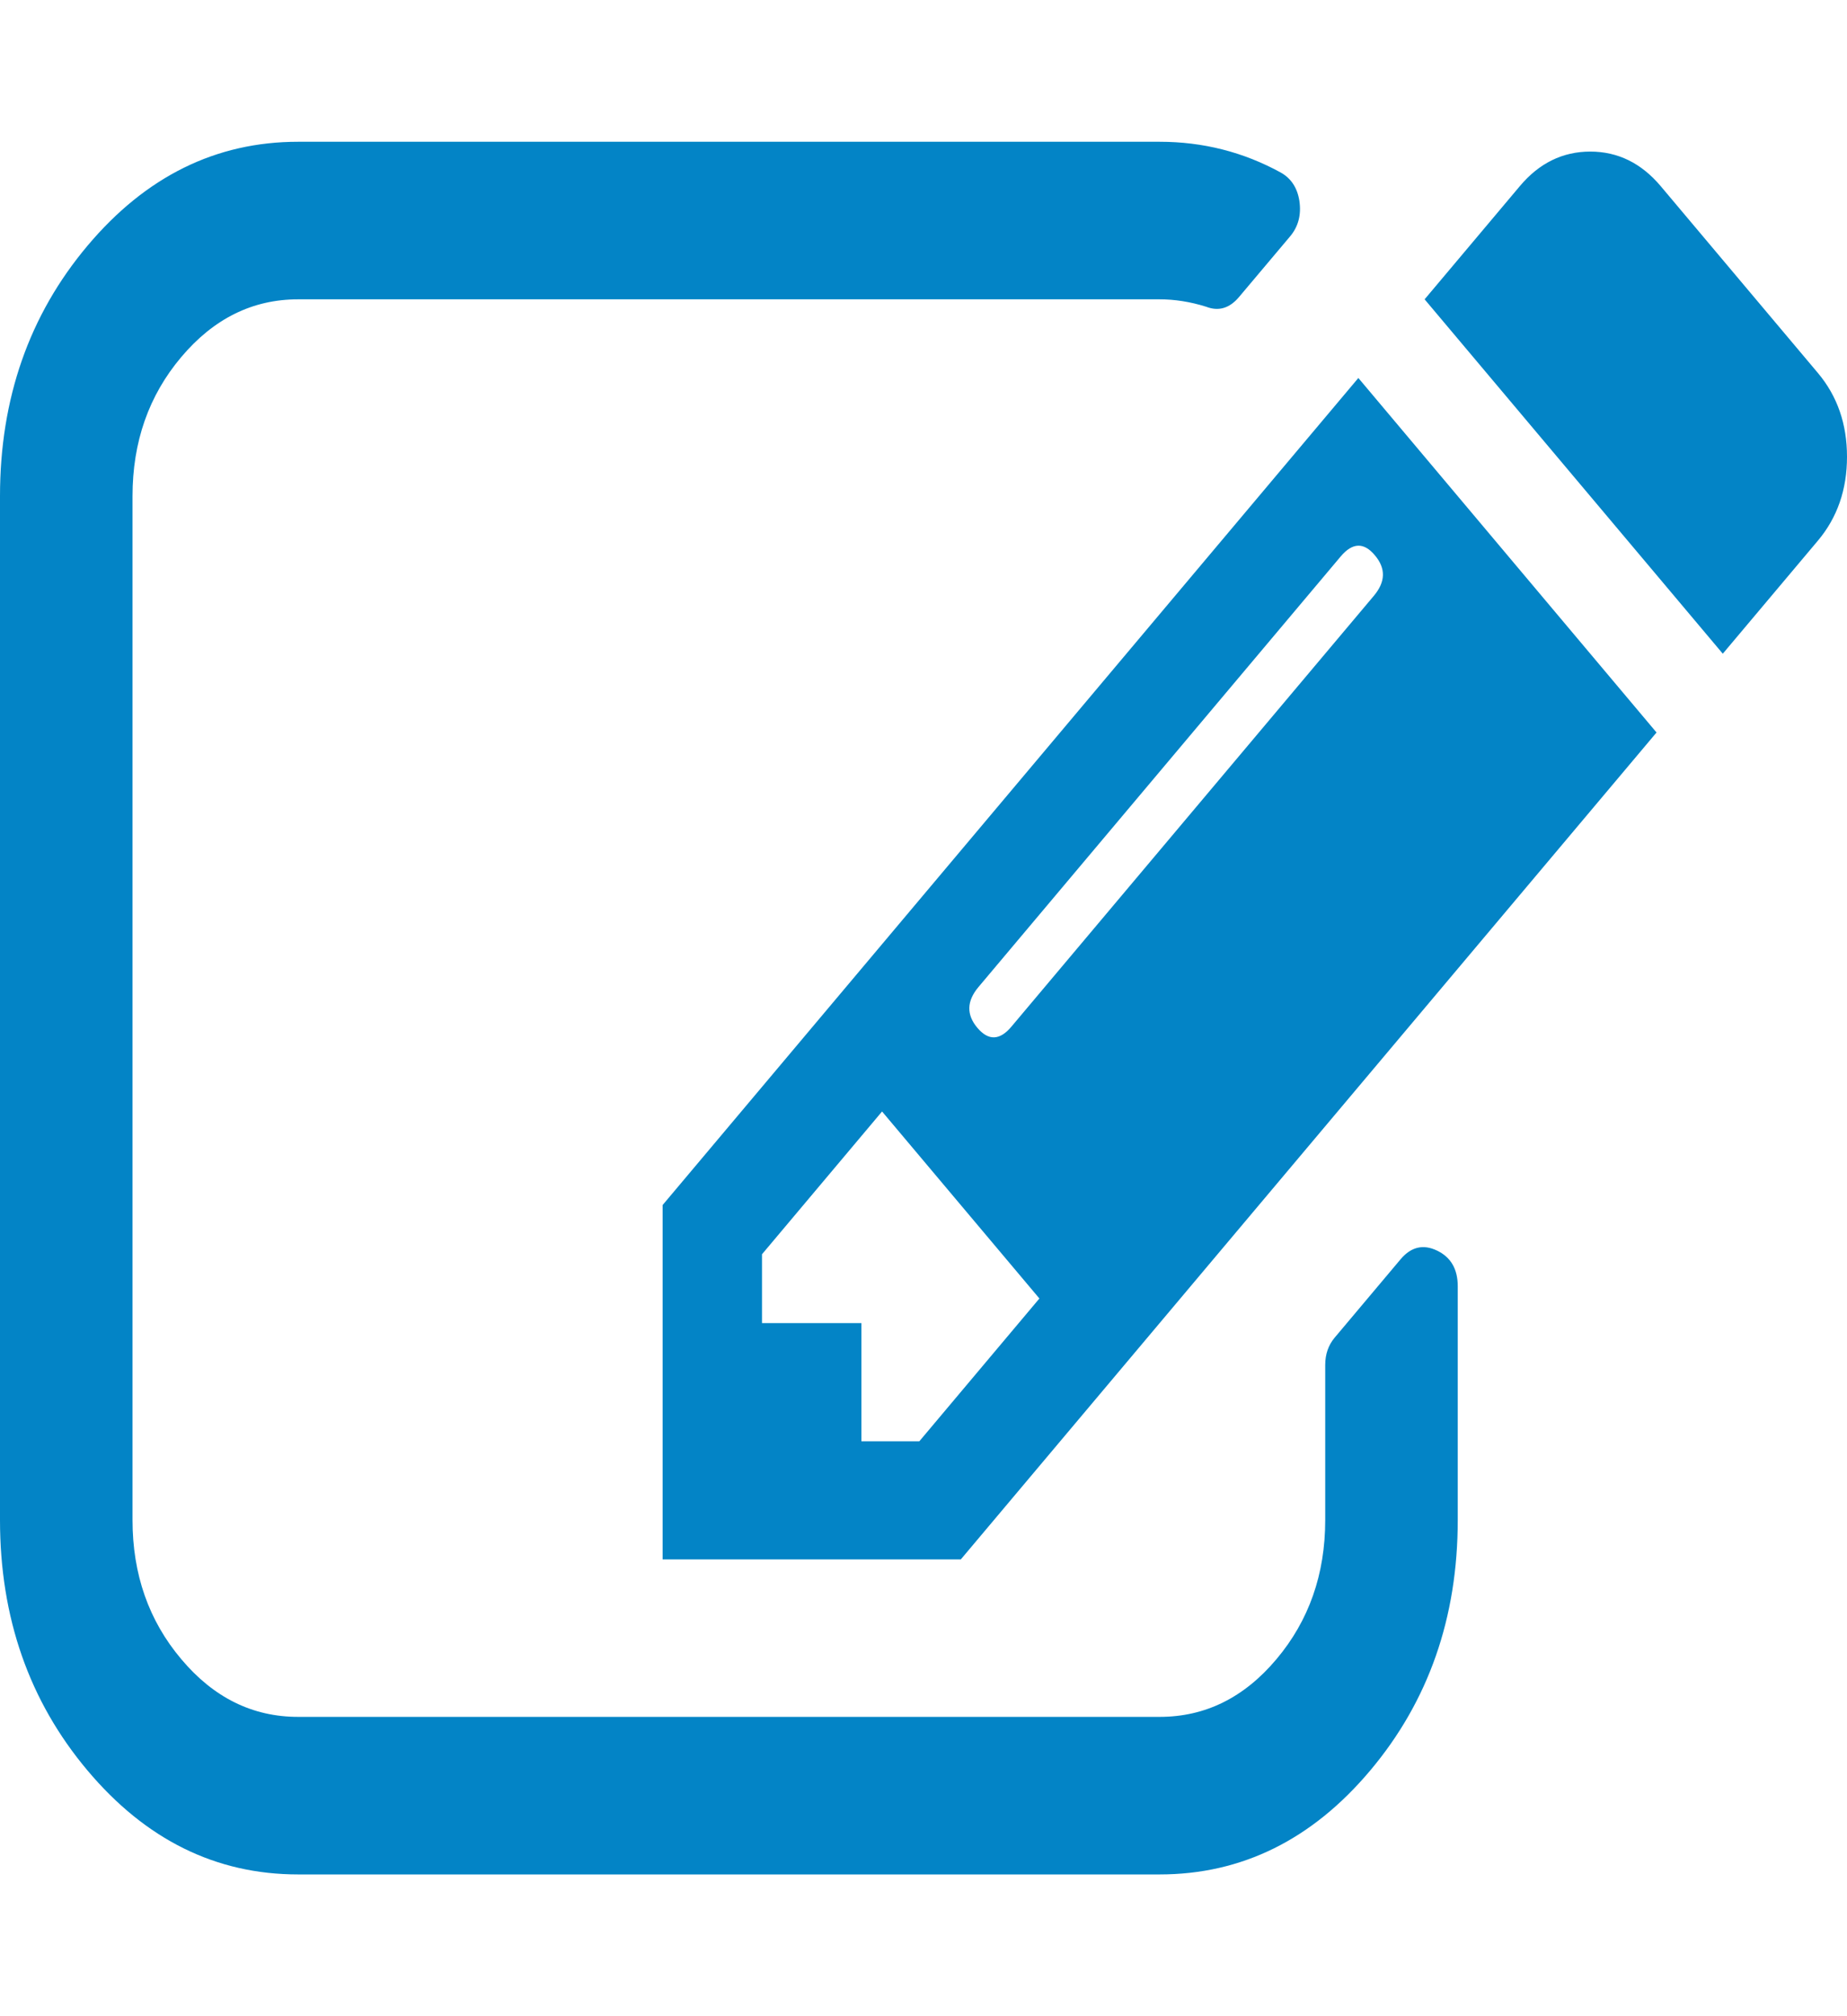 <svg width="11" height="12" viewBox="0 0 16 15" fill="none" xmlns="http://www.w3.org/2000/svg">
<path d="M7.964 11.25L9.004 10.014L7.641 8.395L6.601 9.631V10.227H7.462V11.25H7.964ZM11.91 3.58C11.815 3.466 11.716 3.469 11.614 3.59L8.475 7.319C8.374 7.44 8.371 7.557 8.466 7.67C8.562 7.784 8.661 7.781 8.762 7.66L11.901 3.931C12.003 3.81 12.006 3.693 11.91 3.58ZM12.628 9.908V11.932C12.628 12.777 12.375 13.5 11.87 14.1C11.365 14.7 10.756 15 10.045 15H2.583C1.871 15 1.263 14.7 0.758 14.1C0.253 13.5 0 12.777 0 11.932V3.068C0 2.223 0.253 1.5 0.758 0.9C1.263 0.3 1.871 0 2.583 0H10.045C10.421 0 10.771 0.089 11.094 0.266C11.184 0.316 11.238 0.398 11.256 0.511C11.274 0.632 11.247 0.735 11.175 0.82L10.735 1.342C10.652 1.442 10.556 1.47 10.448 1.428C10.311 1.385 10.176 1.364 10.045 1.364H2.583C2.188 1.364 1.851 1.531 1.57 1.864C1.288 2.198 1.148 2.599 1.148 3.068V11.932C1.148 12.401 1.288 12.802 1.57 13.136C1.851 13.47 2.188 13.636 2.583 13.636H10.045C10.44 13.636 10.777 13.47 11.058 13.136C11.339 12.802 11.48 12.401 11.48 11.932V10.589C11.48 10.497 11.507 10.419 11.56 10.355L12.134 9.673C12.224 9.567 12.329 9.542 12.448 9.599C12.568 9.656 12.628 9.759 12.628 9.908ZM11.767 2.045L14.35 5.114L8.323 12.273H5.74V9.205L11.767 2.045ZM15.749 3.452L14.924 4.432L12.341 1.364L13.166 0.384C13.333 0.185 13.537 0.085 13.776 0.085C14.015 0.085 14.218 0.185 14.386 0.384L15.749 2.003C15.916 2.202 16 2.443 16 2.727C16 3.011 15.916 3.253 15.749 3.452Z" fill="#0384C6"/>
</svg>
